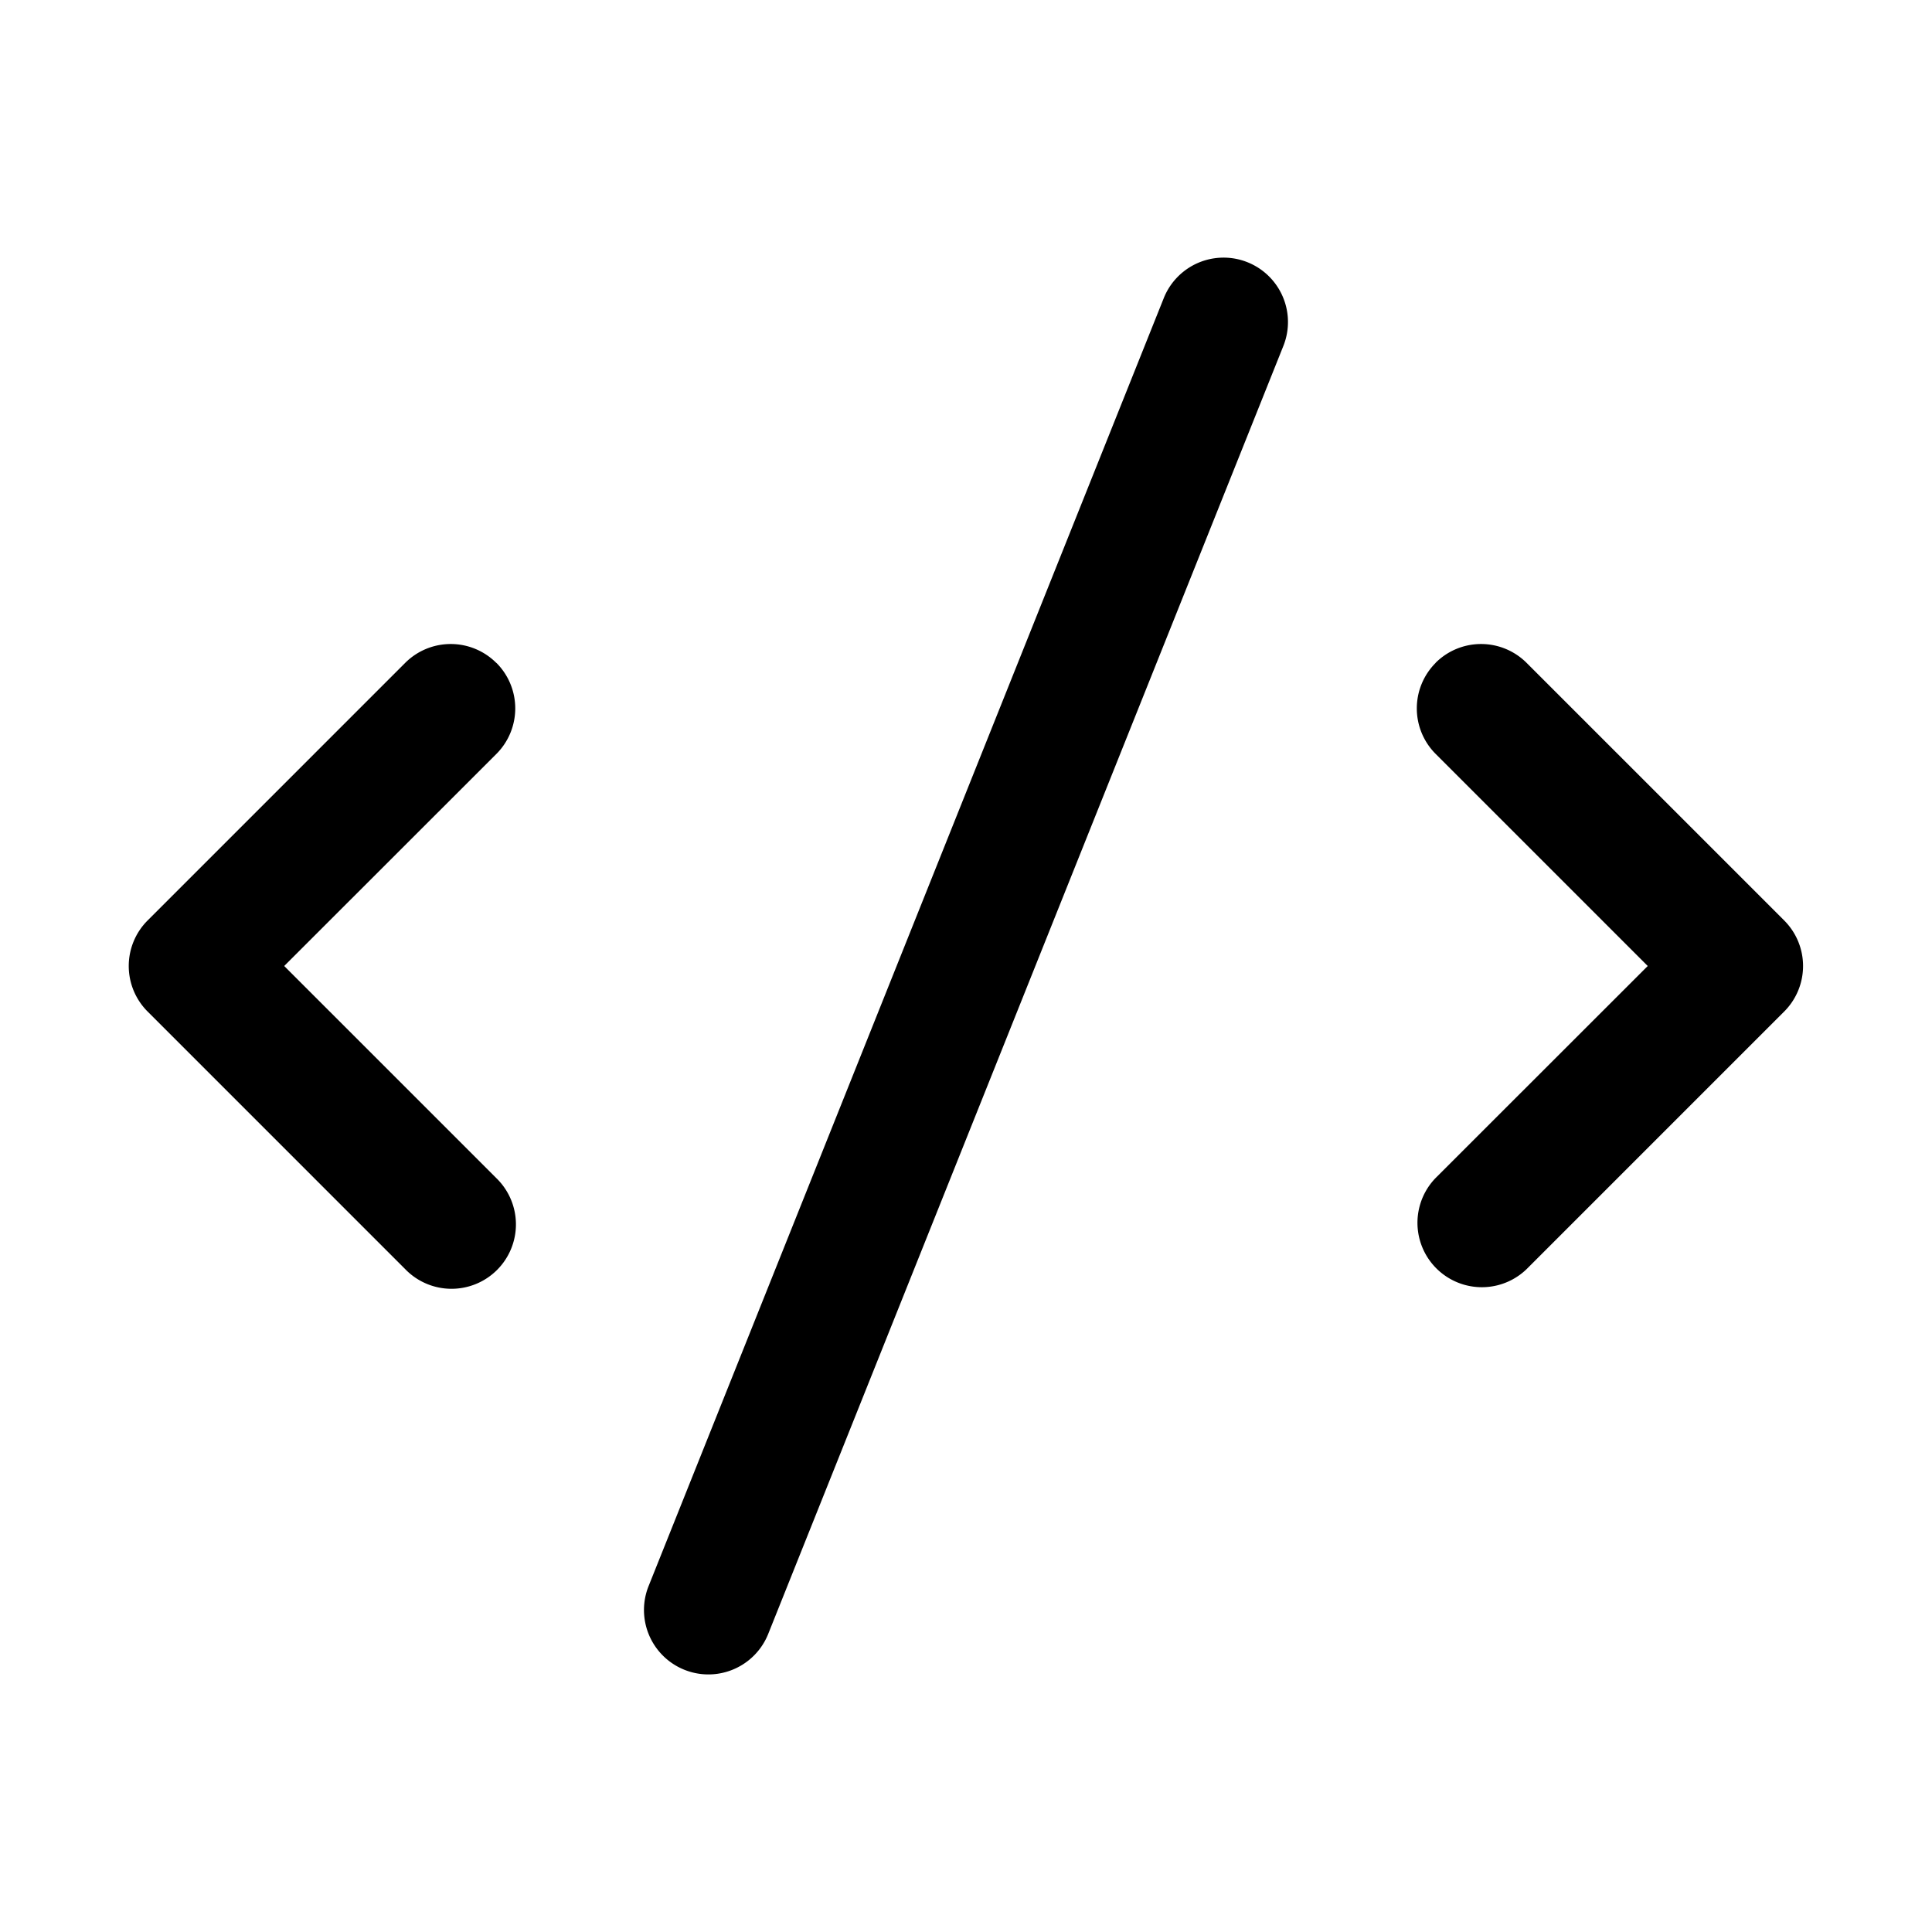 <svg xmlns="http://www.w3.org/2000/svg" width="30" height="30" fill="none"><path fill="#000" fill-rule="evenodd" d="M19.928 5.372a1 1 0 0 0-1.857-.743l-8 20a1 1 0 1 0 1.858.742zm-12.22 4.921a1 1 0 0 1 0 1.414L4.413 15l3.293 3.293a1 1 0 1 1-1.414 1.414l-4-4a1 1 0 0 1 0-1.414l4-4a1 1 0 0 1 1.414 0m14.585 0a1 1 0 0 1 1.414 0l4 4a1 1 0 0 1 0 1.414l-4 4a1 1 0 0 1-1.414-1.414L25.586 15l-3.293-3.293a1 1 0 0 1 0-1.414" clip-rule="evenodd" style="fill:#000;fill-opacity:1"/></svg>